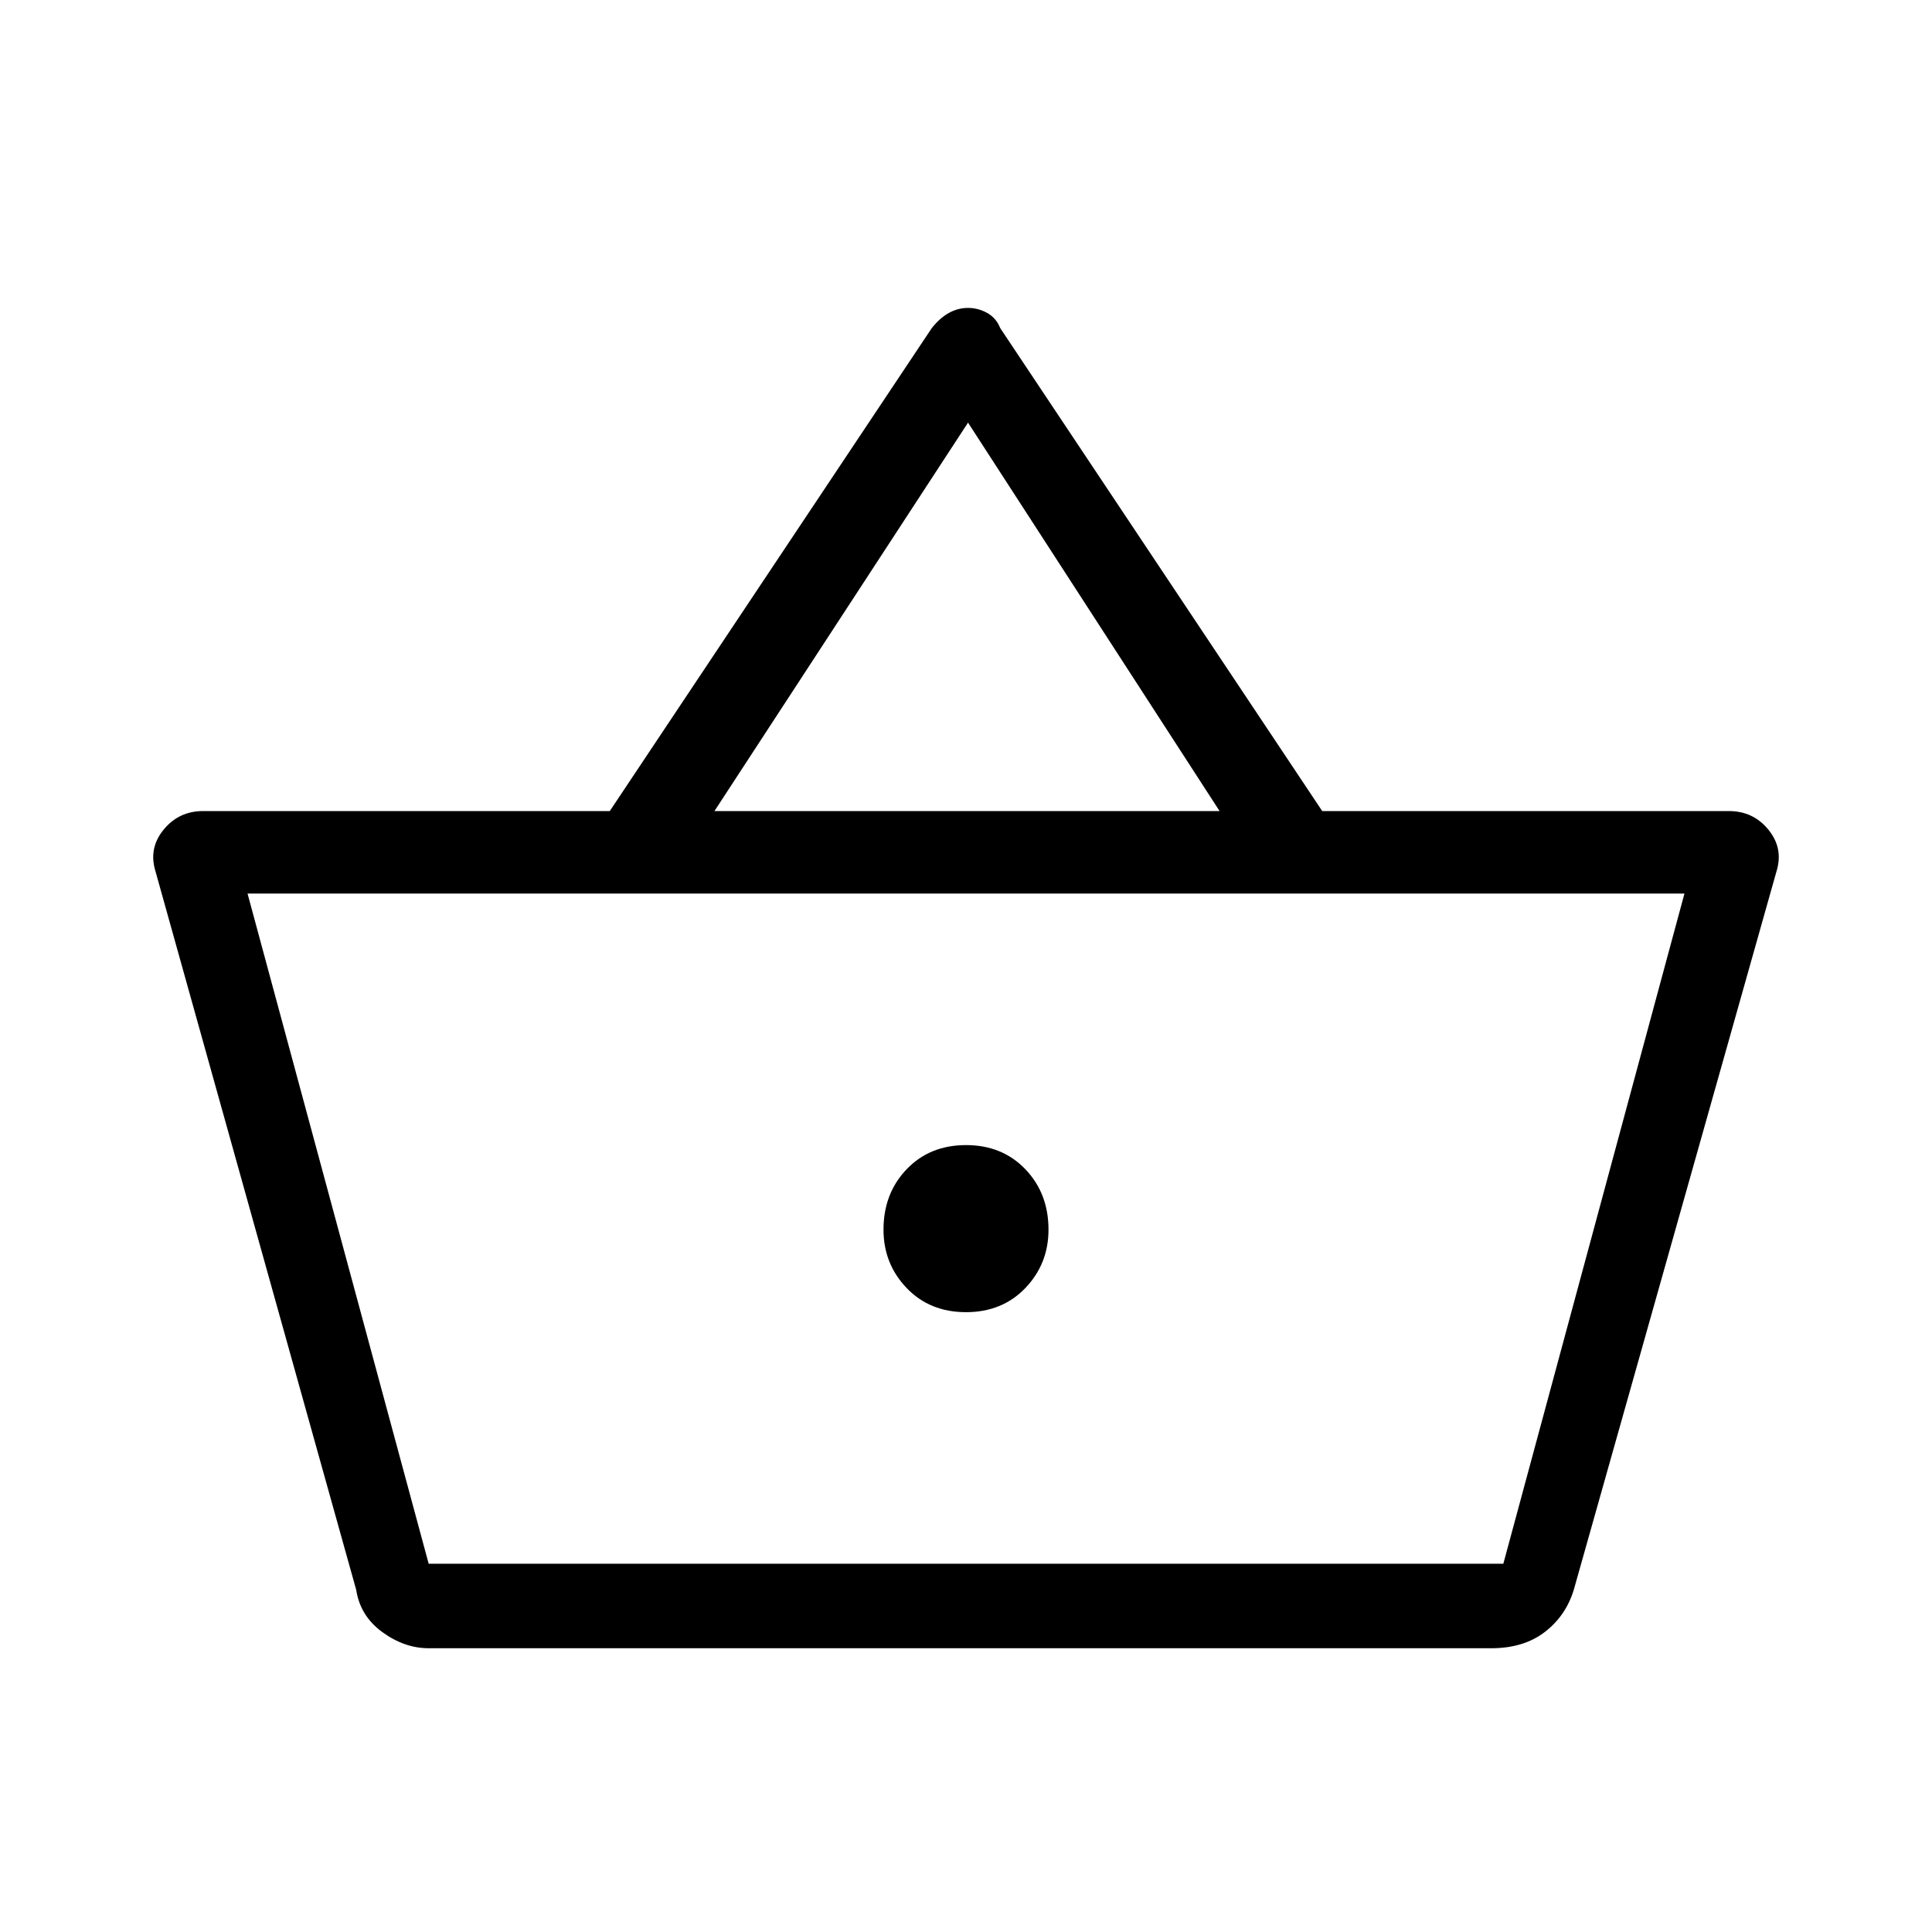 <svg xmlns="http://www.w3.org/2000/svg" height="40" width="40"><path d="M8.875 34.125Q8.375 34.125 7.917 33.792Q7.458 33.458 7.375 32.917L3.208 18Q3.083 17.542 3.396 17.167Q3.708 16.792 4.208 16.792H12.625L19.292 6.792Q19.458 6.583 19.646 6.479Q19.833 6.375 20.042 6.375Q20.25 6.375 20.438 6.479Q20.625 6.583 20.708 6.792L27.375 16.792H35.792Q36.292 16.792 36.604 17.167Q36.917 17.542 36.792 18L32.583 32.917Q32.417 33.458 31.979 33.792Q31.542 34.125 30.875 34.125ZM14.792 16.792H25.25L20.042 8.75ZM8.875 32.375H31.125H8.875ZM20 27.167Q20.75 27.167 21.229 26.667Q21.708 26.167 21.708 25.458Q21.708 24.708 21.229 24.208Q20.75 23.708 20 23.708Q19.25 23.708 18.771 24.208Q18.292 24.708 18.292 25.458Q18.292 26.167 18.771 26.667Q19.25 27.167 20 27.167ZM8.875 32.375H31.125L34.875 18.5H5.125Z"/></svg>
